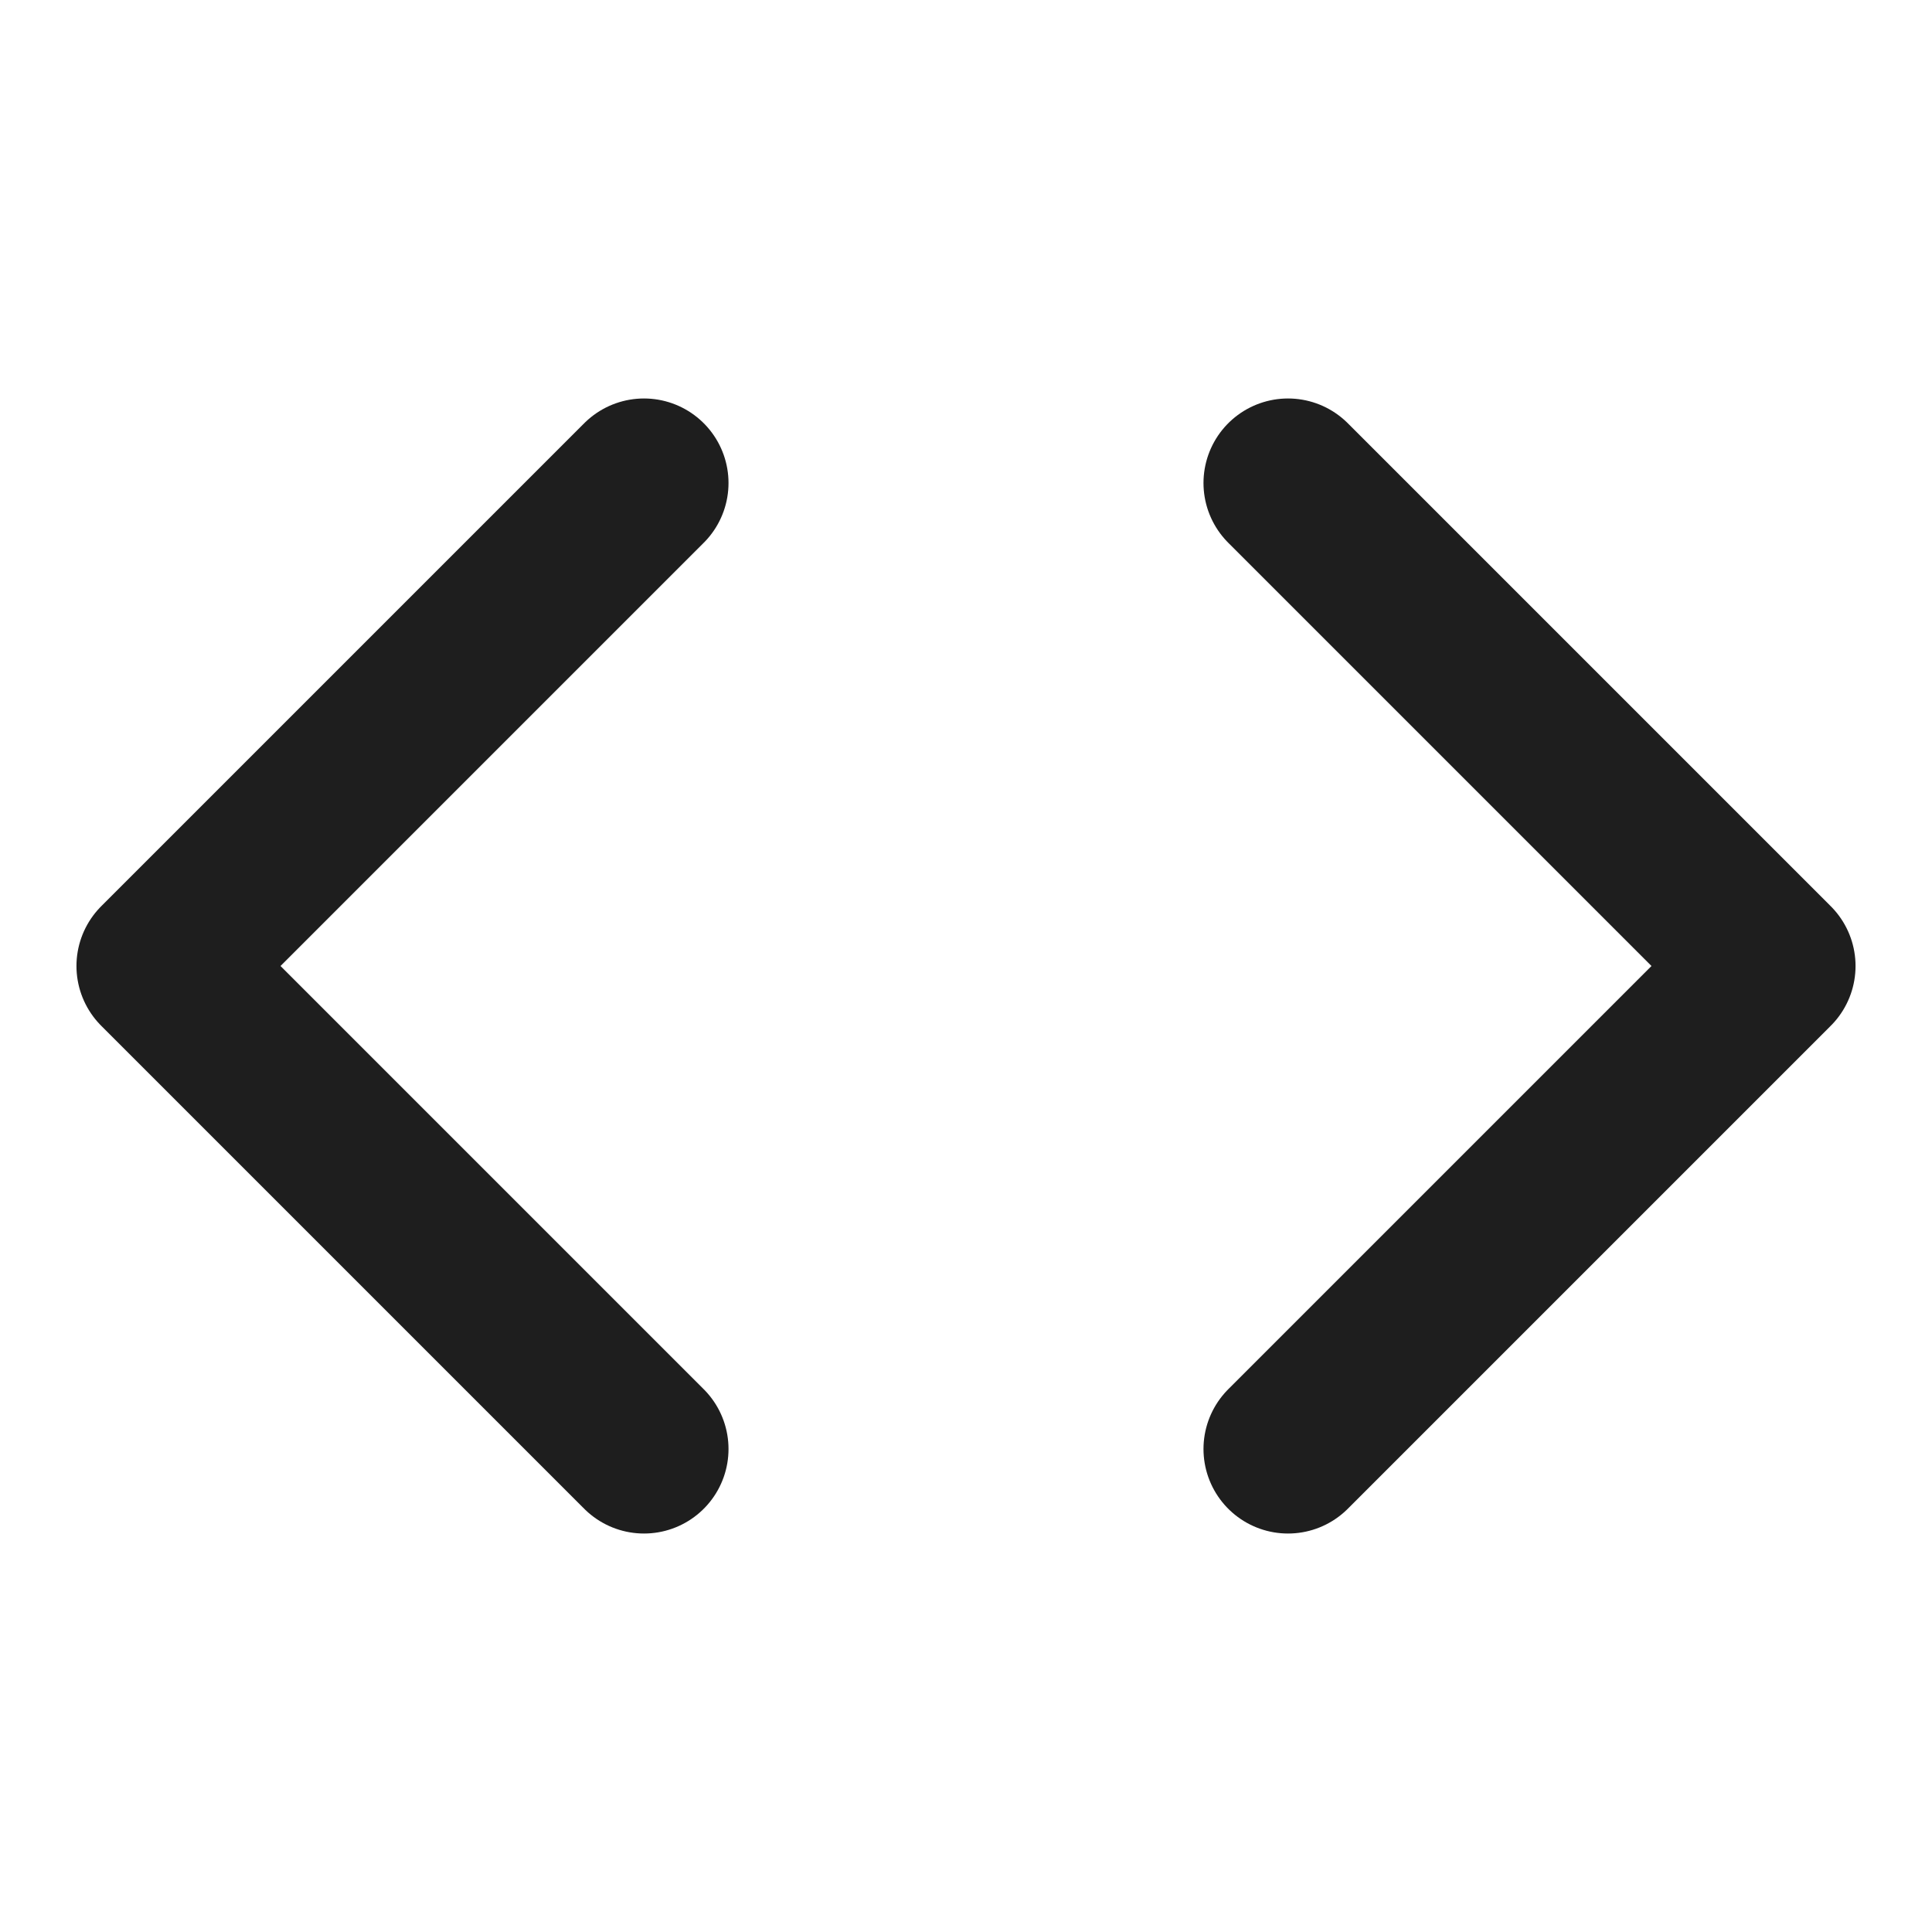 <svg width="40" height="40" viewBox="0 0 40 40" fill="none" xmlns="http://www.w3.org/2000/svg">
<path d="M26.667 30L36.667 20L26.667 10M13.333 10L3.333 20L13.333 30" stroke="#1E1E1E" stroke-width="3.5" stroke-linecap="round" stroke-linejoin="round"/>
</svg>
